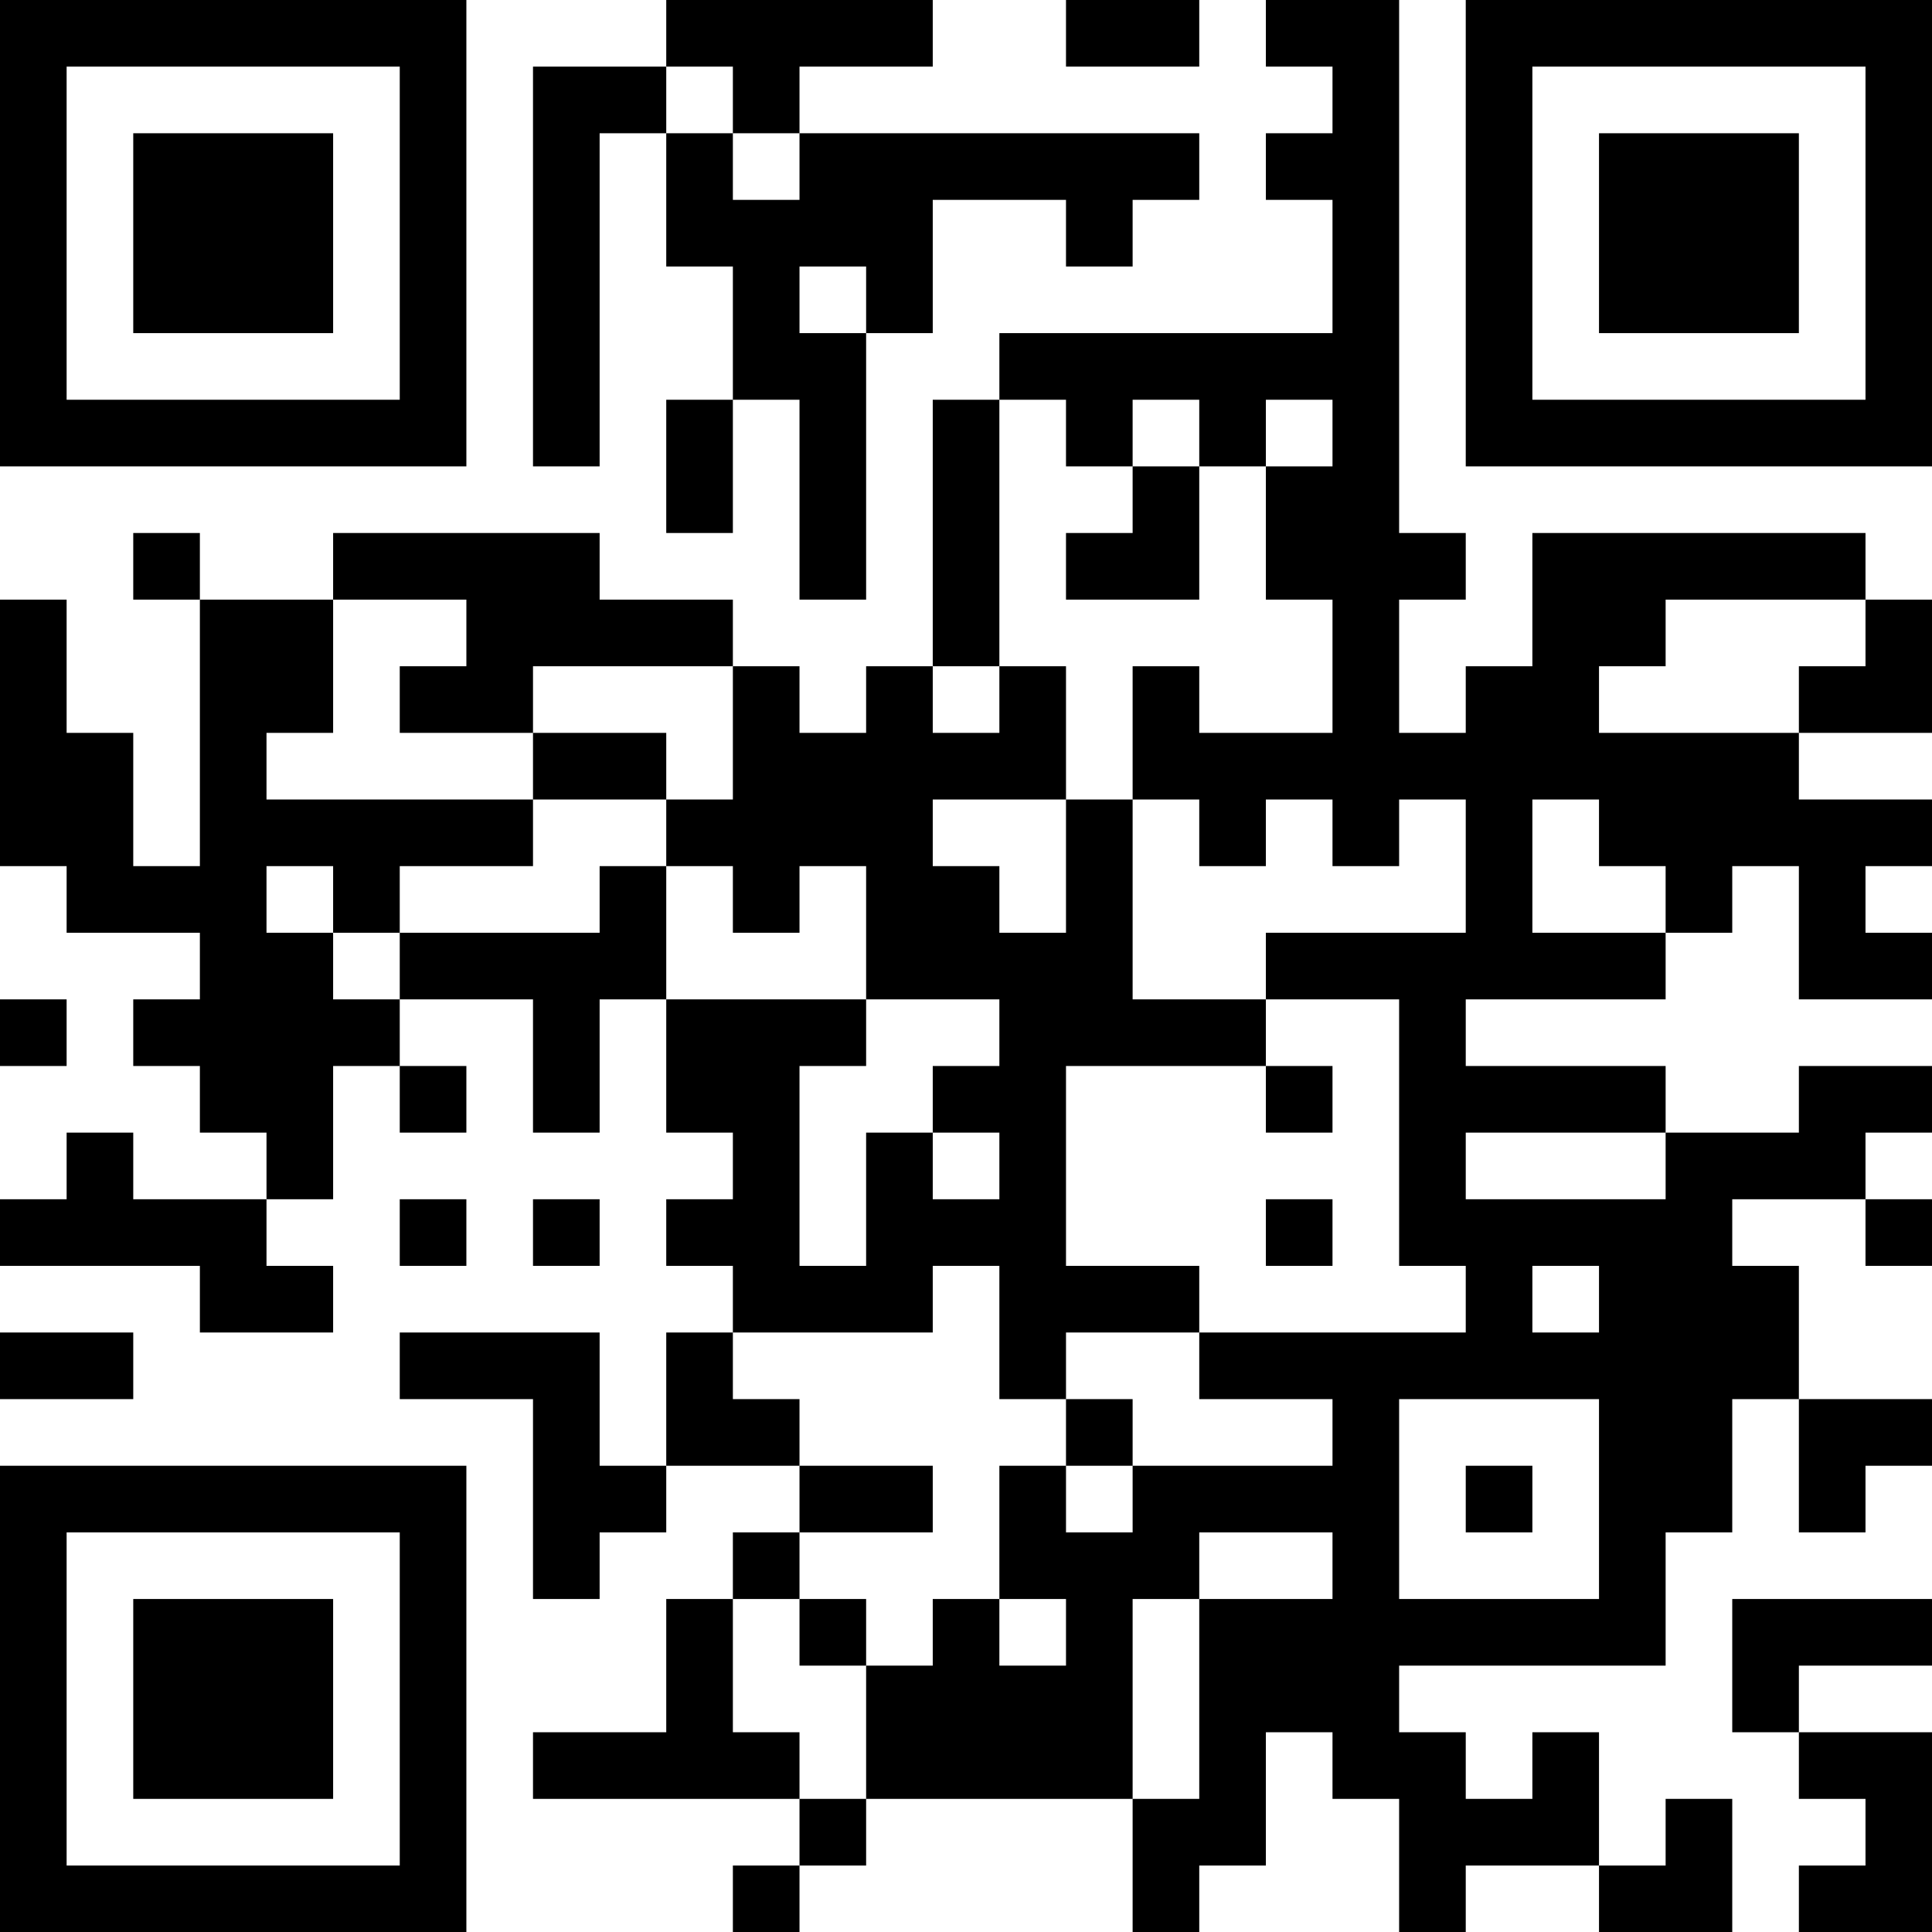 <?xml version="1.0" encoding="UTF-8"?>
<svg xmlns="http://www.w3.org/2000/svg" version="1.1" width="200" height="200" viewBox="0 0 200 200"><rect x="0" y="0" width="200" height="200" fill="#ffffff"/><g transform="scale(6.897)"><g transform="translate(0,0)"><path fill-rule="evenodd" d="M10 0L10 1L8 1L8 7L9 7L9 2L10 2L10 4L11 4L11 6L10 6L10 8L11 8L11 6L12 6L12 9L13 9L13 5L14 5L14 3L16 3L16 4L17 4L17 3L18 3L18 2L12 2L12 1L14 1L14 0ZM16 0L16 1L18 1L18 0ZM19 0L19 1L20 1L20 2L19 2L19 3L20 3L20 5L15 5L15 6L14 6L14 10L13 10L13 11L12 11L12 10L11 10L11 9L9 9L9 8L5 8L5 9L3 9L3 8L2 8L2 9L3 9L3 13L2 13L2 11L1 11L1 9L0 9L0 13L1 13L1 14L3 14L3 15L2 15L2 16L3 16L3 17L4 17L4 18L2 18L2 17L1 17L1 18L0 18L0 19L3 19L3 20L5 20L5 19L4 19L4 18L5 18L5 16L6 16L6 17L7 17L7 16L6 16L6 15L8 15L8 17L9 17L9 15L10 15L10 17L11 17L11 18L10 18L10 19L11 19L11 20L10 20L10 22L9 22L9 20L6 20L6 21L8 21L8 24L9 24L9 23L10 23L10 22L12 22L12 23L11 23L11 24L10 24L10 26L8 26L8 27L12 27L12 28L11 28L11 29L12 29L12 28L13 28L13 27L17 27L17 29L18 29L18 28L19 28L19 26L20 26L20 27L21 27L21 29L22 29L22 28L24 28L24 29L26 29L26 27L25 27L25 28L24 28L24 26L23 26L23 27L22 27L22 26L21 26L21 25L25 25L25 23L26 23L26 21L27 21L27 23L28 23L28 22L29 22L29 21L27 21L27 19L26 19L26 18L28 18L28 19L29 19L29 18L28 18L28 17L29 17L29 16L27 16L27 17L25 17L25 16L22 16L22 15L25 15L25 14L26 14L26 13L27 13L27 15L29 15L29 14L28 14L28 13L29 13L29 12L27 12L27 11L29 11L29 9L28 9L28 8L23 8L23 10L22 10L22 11L21 11L21 9L22 9L22 8L21 8L21 0ZM10 1L10 2L11 2L11 3L12 3L12 2L11 2L11 1ZM12 4L12 5L13 5L13 4ZM15 6L15 10L14 10L14 11L15 11L15 10L16 10L16 12L14 12L14 13L15 13L15 14L16 14L16 12L17 12L17 15L19 15L19 16L16 16L16 19L18 19L18 20L16 20L16 21L15 21L15 19L14 19L14 20L11 20L11 21L12 21L12 22L14 22L14 23L12 23L12 24L11 24L11 26L12 26L12 27L13 27L13 25L14 25L14 24L15 24L15 25L16 25L16 24L15 24L15 22L16 22L16 23L17 23L17 22L20 22L20 21L18 21L18 20L22 20L22 19L21 19L21 15L19 15L19 14L22 14L22 12L21 12L21 13L20 13L20 12L19 12L19 13L18 13L18 12L17 12L17 10L18 10L18 11L20 11L20 9L19 9L19 7L20 7L20 6L19 6L19 7L18 7L18 6L17 6L17 7L16 7L16 6ZM17 7L17 8L16 8L16 9L18 9L18 7ZM5 9L5 11L4 11L4 12L8 12L8 13L6 13L6 14L5 14L5 13L4 13L4 14L5 14L5 15L6 15L6 14L9 14L9 13L10 13L10 15L13 15L13 16L12 16L12 19L13 19L13 17L14 17L14 18L15 18L15 17L14 17L14 16L15 16L15 15L13 15L13 13L12 13L12 14L11 14L11 13L10 13L10 12L11 12L11 10L8 10L8 11L6 11L6 10L7 10L7 9ZM25 9L25 10L24 10L24 11L27 11L27 10L28 10L28 9ZM8 11L8 12L10 12L10 11ZM23 12L23 14L25 14L25 13L24 13L24 12ZM0 15L0 16L1 16L1 15ZM19 16L19 17L20 17L20 16ZM22 17L22 18L25 18L25 17ZM6 18L6 19L7 19L7 18ZM8 18L8 19L9 19L9 18ZM19 18L19 19L20 19L20 18ZM23 19L23 20L24 20L24 19ZM0 20L0 21L2 21L2 20ZM16 21L16 22L17 22L17 21ZM21 21L21 24L24 24L24 21ZM22 22L22 23L23 23L23 22ZM18 23L18 24L17 24L17 27L18 27L18 24L20 24L20 23ZM12 24L12 25L13 25L13 24ZM26 24L26 26L27 26L27 27L28 27L28 28L27 28L27 29L29 29L29 26L27 26L27 25L29 25L29 24ZM0 0L0 7L7 7L7 0ZM1 1L1 6L6 6L6 1ZM2 2L2 5L5 5L5 2ZM22 0L22 7L29 7L29 0ZM23 1L23 6L28 6L28 1ZM24 2L24 5L27 5L27 2ZM0 22L0 29L7 29L7 22ZM1 23L1 28L6 28L6 23ZM2 24L2 27L5 27L5 24Z" fill="#000000"/></g></g></svg>
